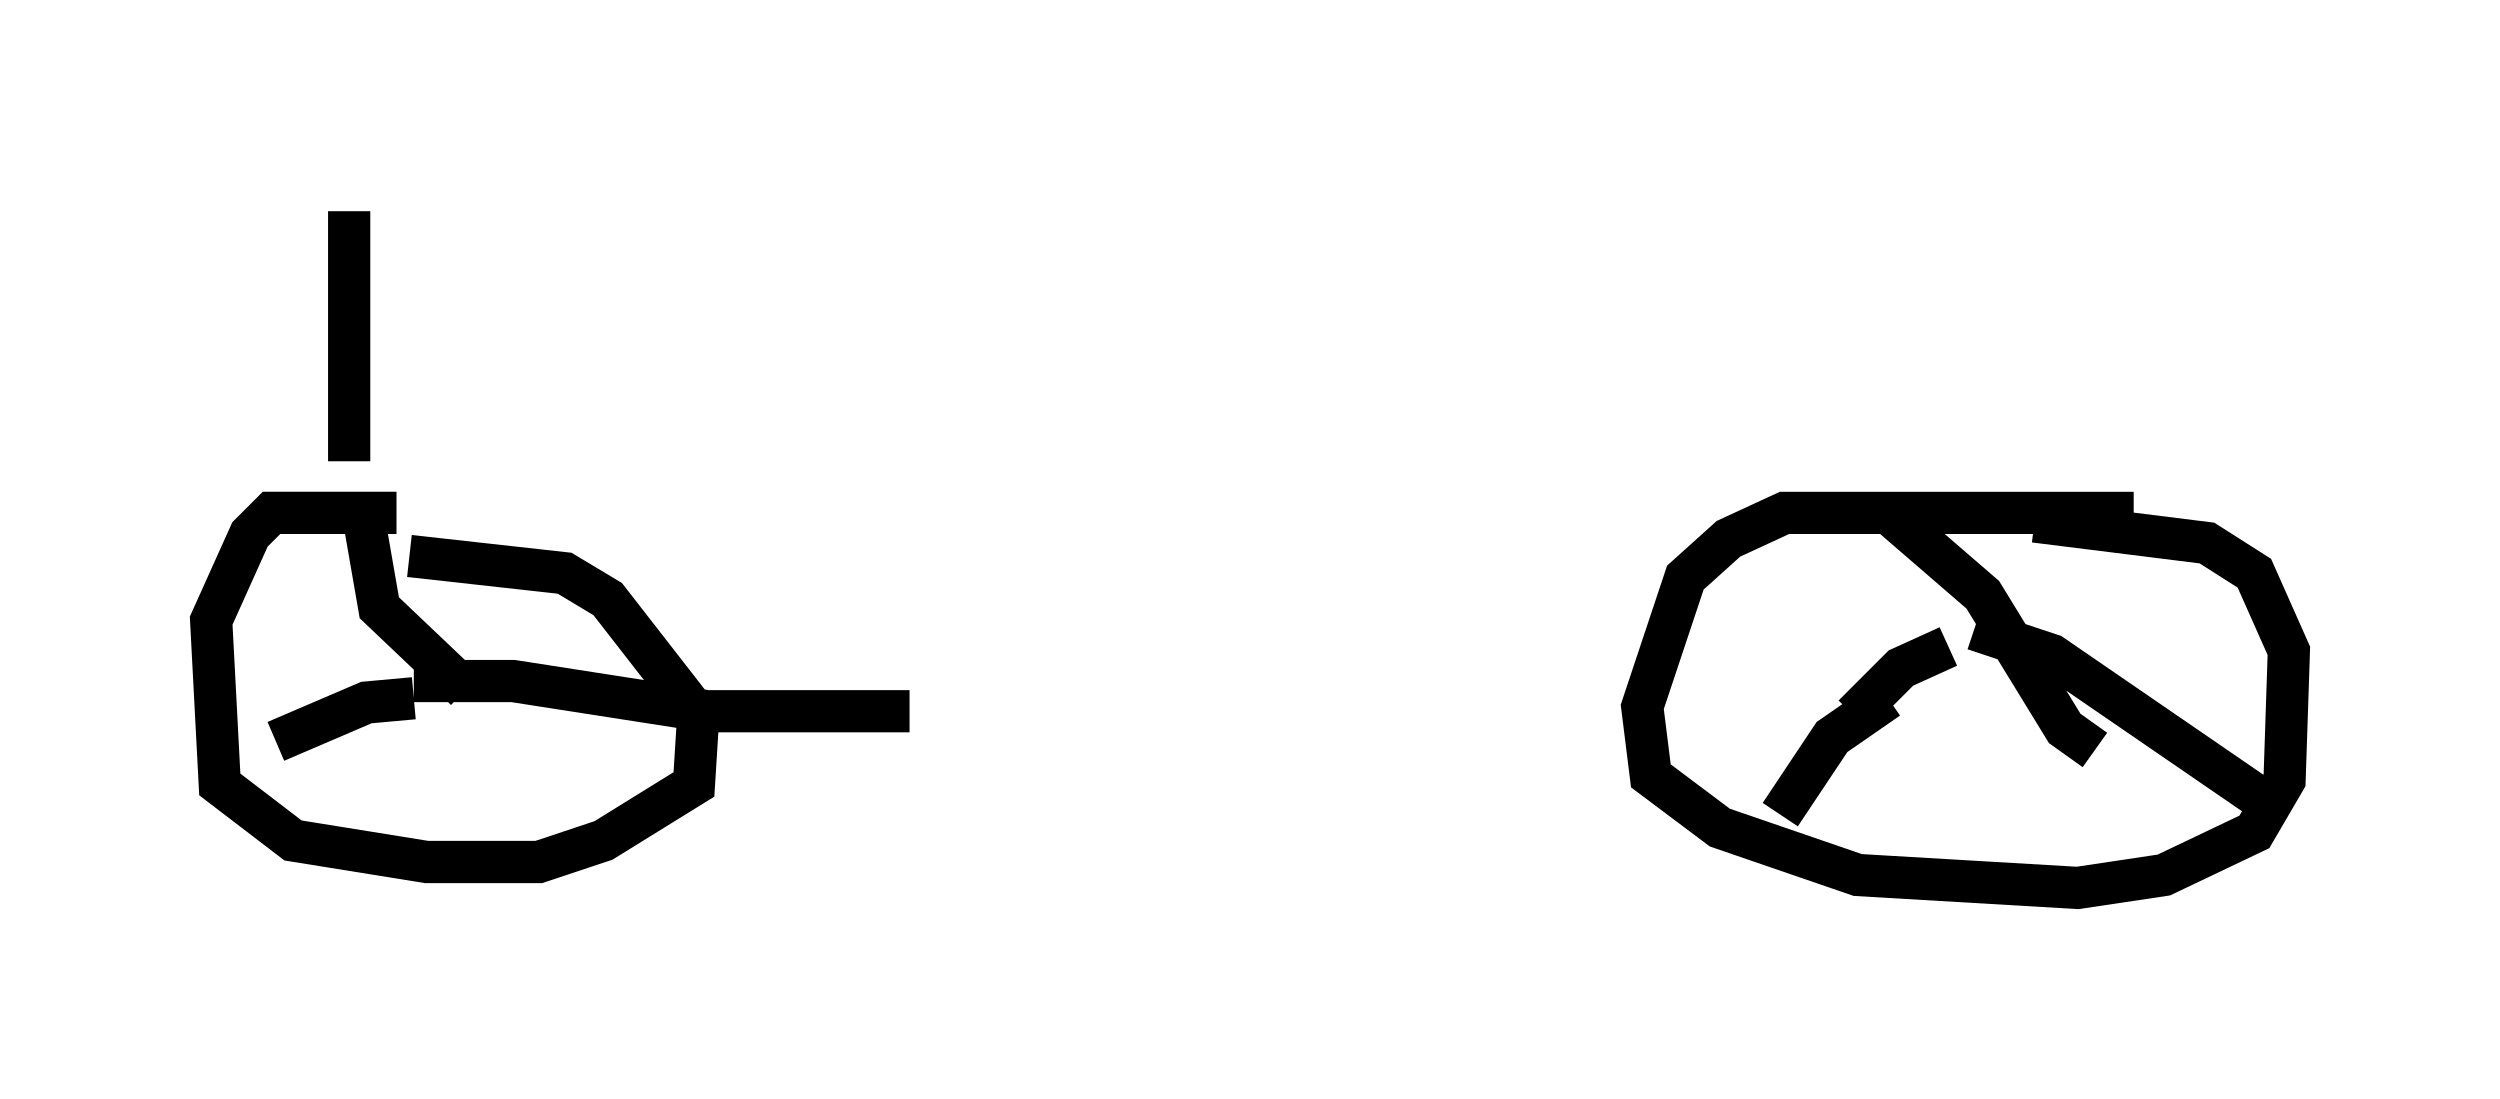 <?xml version="1.0" encoding="utf-8" ?>
<svg baseProfile="full" height="26.027" version="1.1" width="59.205" xmlns="http://www.w3.org/2000/svg" xmlns:ev="http://www.w3.org/2001/xml-events" xmlns:xlink="http://www.w3.org/1999/xlink"><defs /><rect fill="white" height="26.027" width="59.205" x="0" y="0" /><path d="M8.879, 12.044 m41.855, 0.0 m-41.344, 0.102 l-2.96, 0.0 -0.51, 0.51 l-0.919, 2.042 0.204, 3.879 l1.735, 1.327 3.165, 0.51 l2.654, 0.0 1.531, -0.51 l2.144, -1.327 0.102, -1.633 l-2.144, -2.756 -1.021, -0.613 l-3.675, -0.408 m40.834, -1.021 l-8.269, 0.0 -1.327, 0.613 l-1.021, 0.919 -1.021, 3.063 l0.204, 1.633 1.633, 1.225 l3.267, 1.123 5.206, 0.306 l2.042, -0.306 2.144, -1.021 l0.715, -1.225 0.102, -3.063 l-0.817, -1.838 -1.123, -0.715 l-4.083, -0.51 m-3.471, -0.204 l2.246, 1.94 1.94, 3.165 l0.715, 0.51 m-7.452, 1.531 l1.225, -1.838 1.327, -0.919 m-0.817, 0.408 l1.123, -1.123 1.123, -0.51 m0.613, -0.408 l1.838, 0.613 5.206, 3.573 m-43.998, -2.552 l-1.123, 0.102 -2.144, 0.919 m3.267, -1.429 l2.348, 0.0 4.594, 0.715 l4.798, 0.0 m-12.965, -4.798 l0.408, 2.348 2.042, 1.94 m-2.756, -5.41 l0.0, -5.921 " fill="none" stroke="black" stroke-width="1" /></svg>